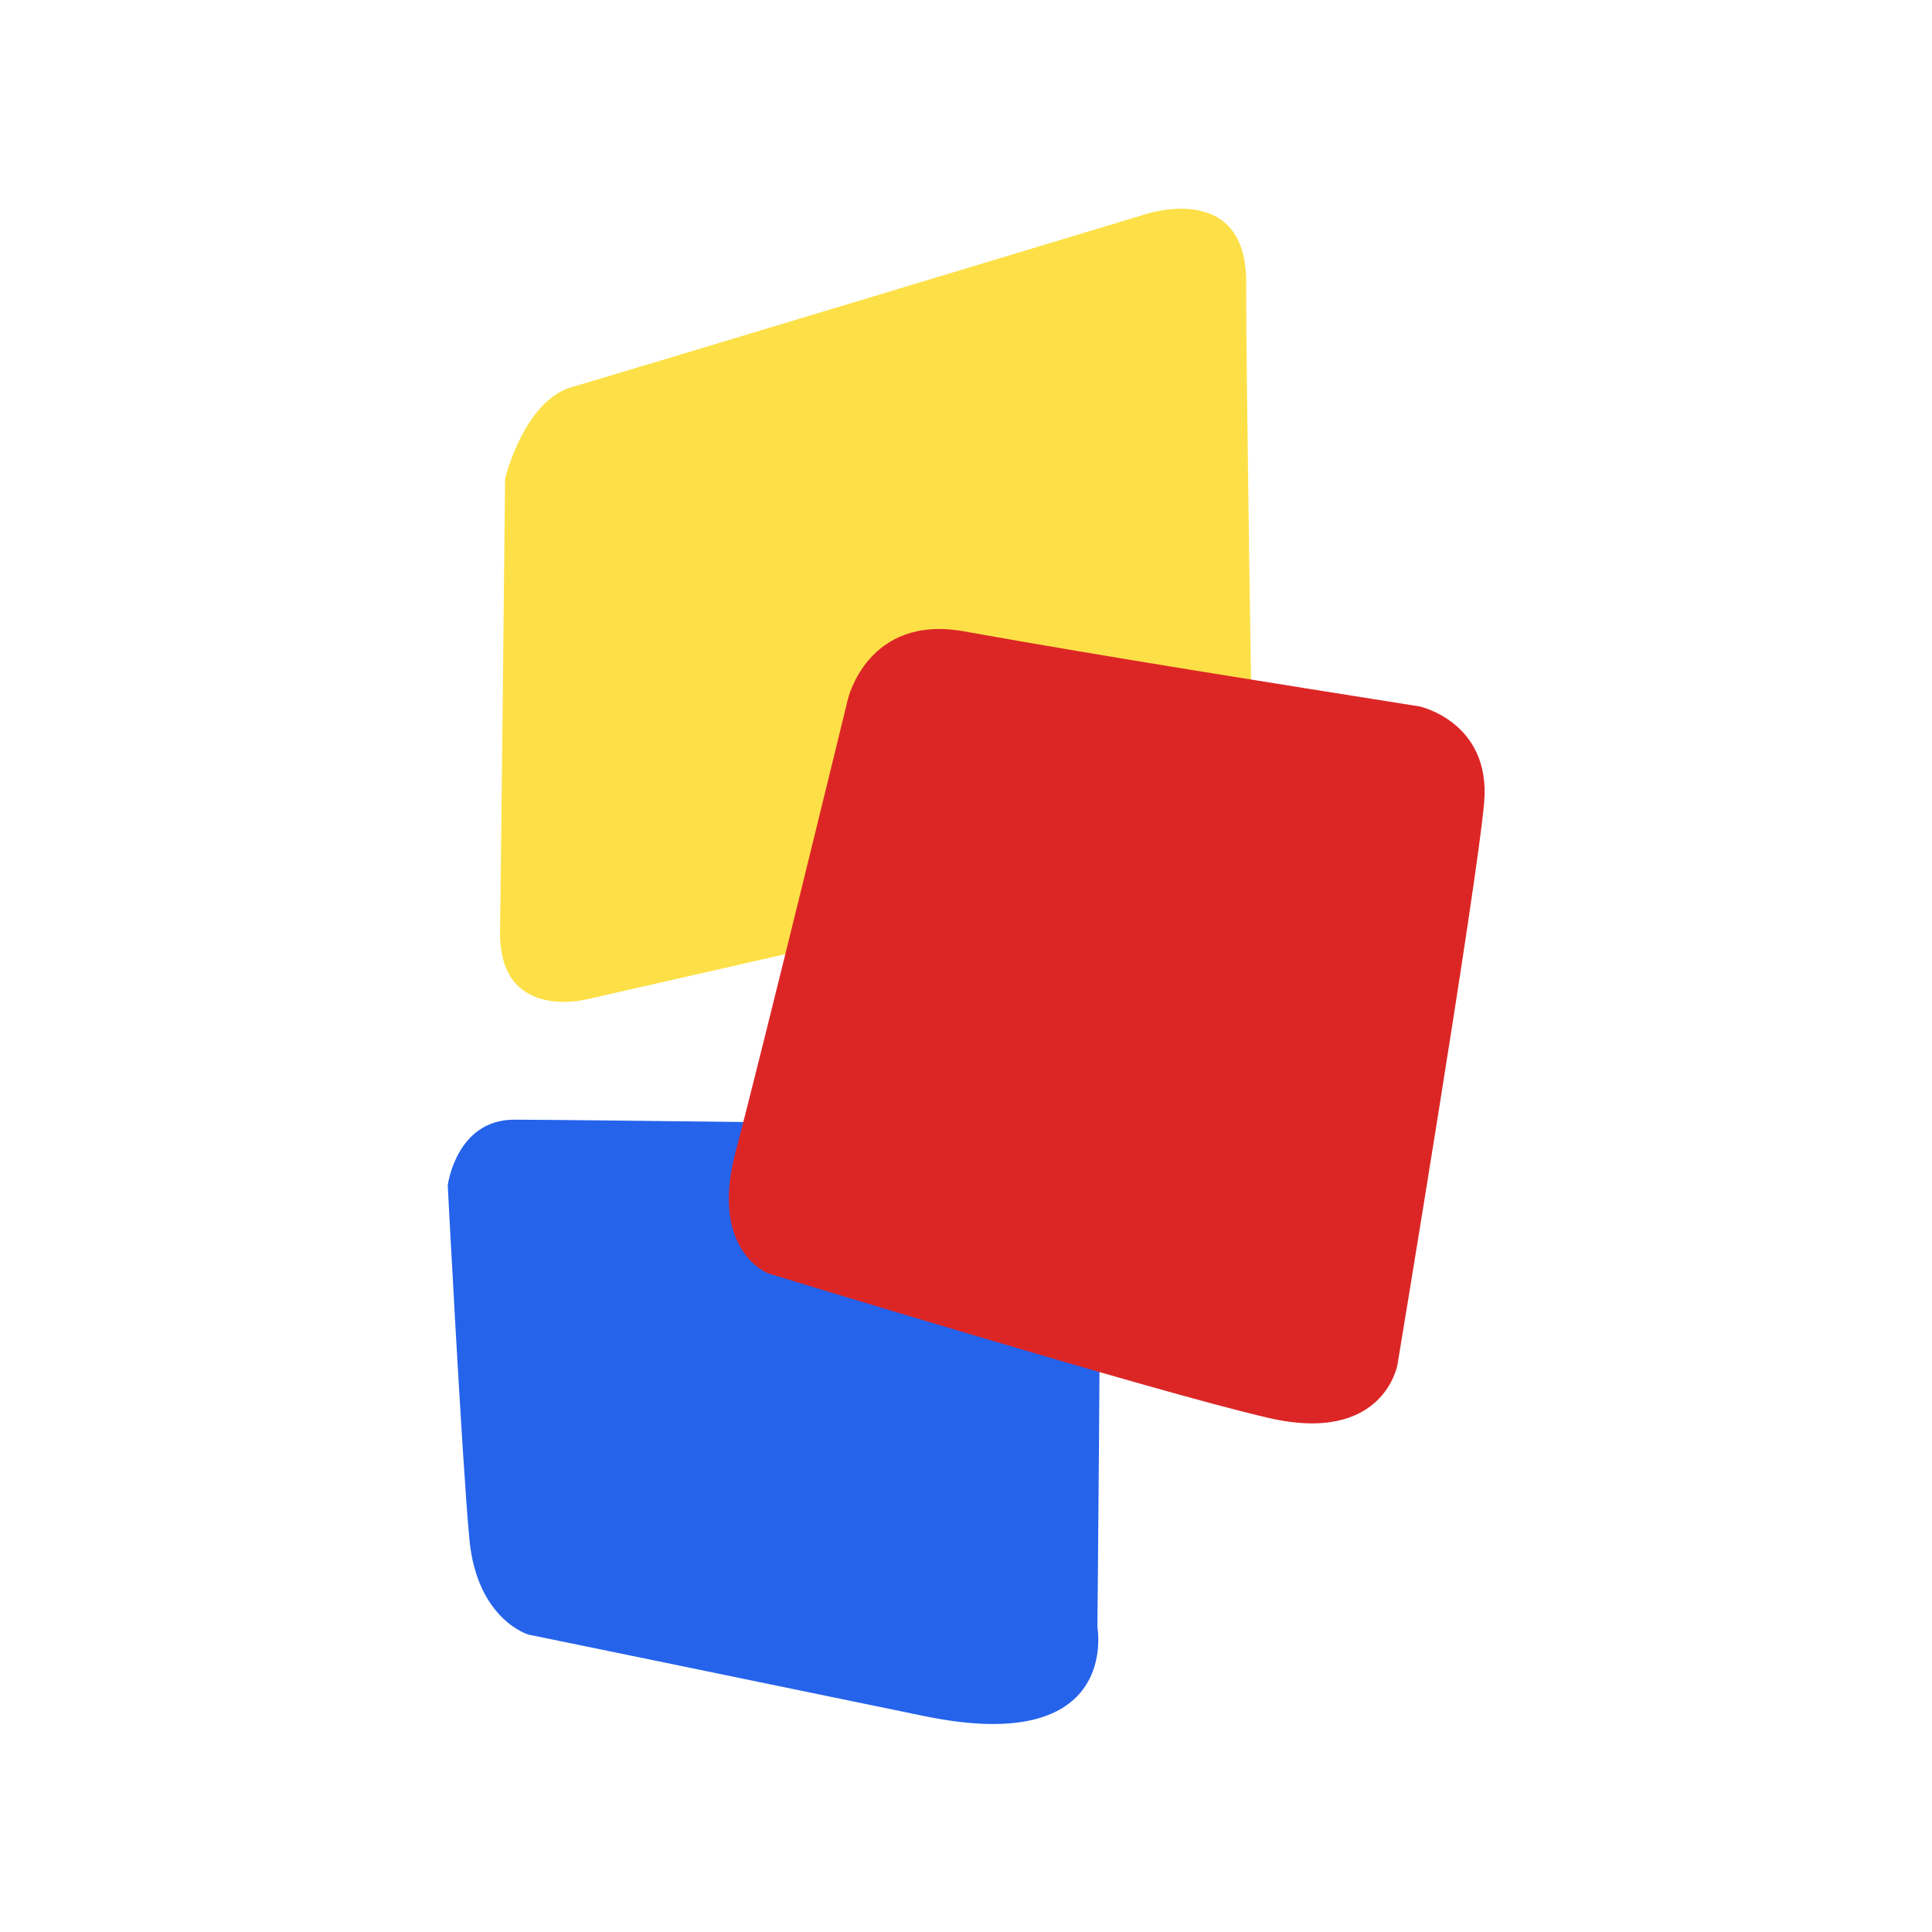<?xml version="1.0" encoding="UTF-8" standalone="no"?>
<!-- Created with Inkscape (http://www.inkscape.org/) -->

<svg
   width="500"
   height="500"
   viewBox="0 0 132.292 132.292"
   version="1.1"
   id="svg1"
   xmlns="http://www.w3.org/2000/svg"
   xmlns:svg="http://www.w3.org/2000/svg">
  <defs
     id="defs1" />
  <g
     id="layer1">
    <g
       id="g4"
       transform="matrix(1.901,0,0,1.901,-40.715,-158.519)">
      <path
         style="fill:#2563eb;fill-opacity:1;stroke-width:0.265"
         d="m 60.945,141.995 c 0,0 0.869,4.674 -6.232,3.206 -7.101,-1.468 -14.262,-2.936 -14.262,-2.936 0,0 -1.858,-0.539 -2.127,-3.446 -0.27,-2.906 -0.779,-12.734 -0.779,-12.734 0,0 0.3,-2.367 2.397,-2.367 2.097,0 18.427,0.21 18.427,0.21 0,0 2.637,-0.24 2.667,2.787 0.03,3.026 -0.09,15.281 -0.09,15.281 z"
         id="path3" />
      <path
         style="fill:#fde047;fill-opacity:1;stroke-width:0.265"
         d="m 39.611,100.63 c 0,0 0.677,-2.8 2.394,-3.297 1.716,-0.497 20.686,-6.233 20.686,-6.233 0,0 3.613,-1.219 3.613,2.439 0,3.658 0.226,17.524 0.226,17.524 0,0 -0.271,2.8 -2.936,3.478 -2.665,0.677 -21.002,4.833 -21.002,4.833 0,0 -3.207,0.858 -3.162,-2.439 0.045,-3.297 0.181,-16.305 0.181,-16.305 z"
         id="path4" />
      <path
         style="fill:#dc2626;fill-opacity:1;stroke-width:0.265"
         d="m 72.556,108.834 c 0,0 2.563,0.561 2.322,3.444 -0.24,2.883 -3.123,20.261 -3.123,20.261 0,0 -0.481,2.883 -4.645,1.922 -4.164,-0.961 -18.019,-5.205 -18.019,-5.205 0,0 -2.126,-0.795 -1.177,-4.384 0.949,-3.589 4.043,-16.295 4.043,-16.295 0,0 0.701,-3.053 4.146,-2.455 5.472,0.978 10.964,1.837 16.453,2.712 z"
         id="path2" />
    </g>
  </g>
</svg>
